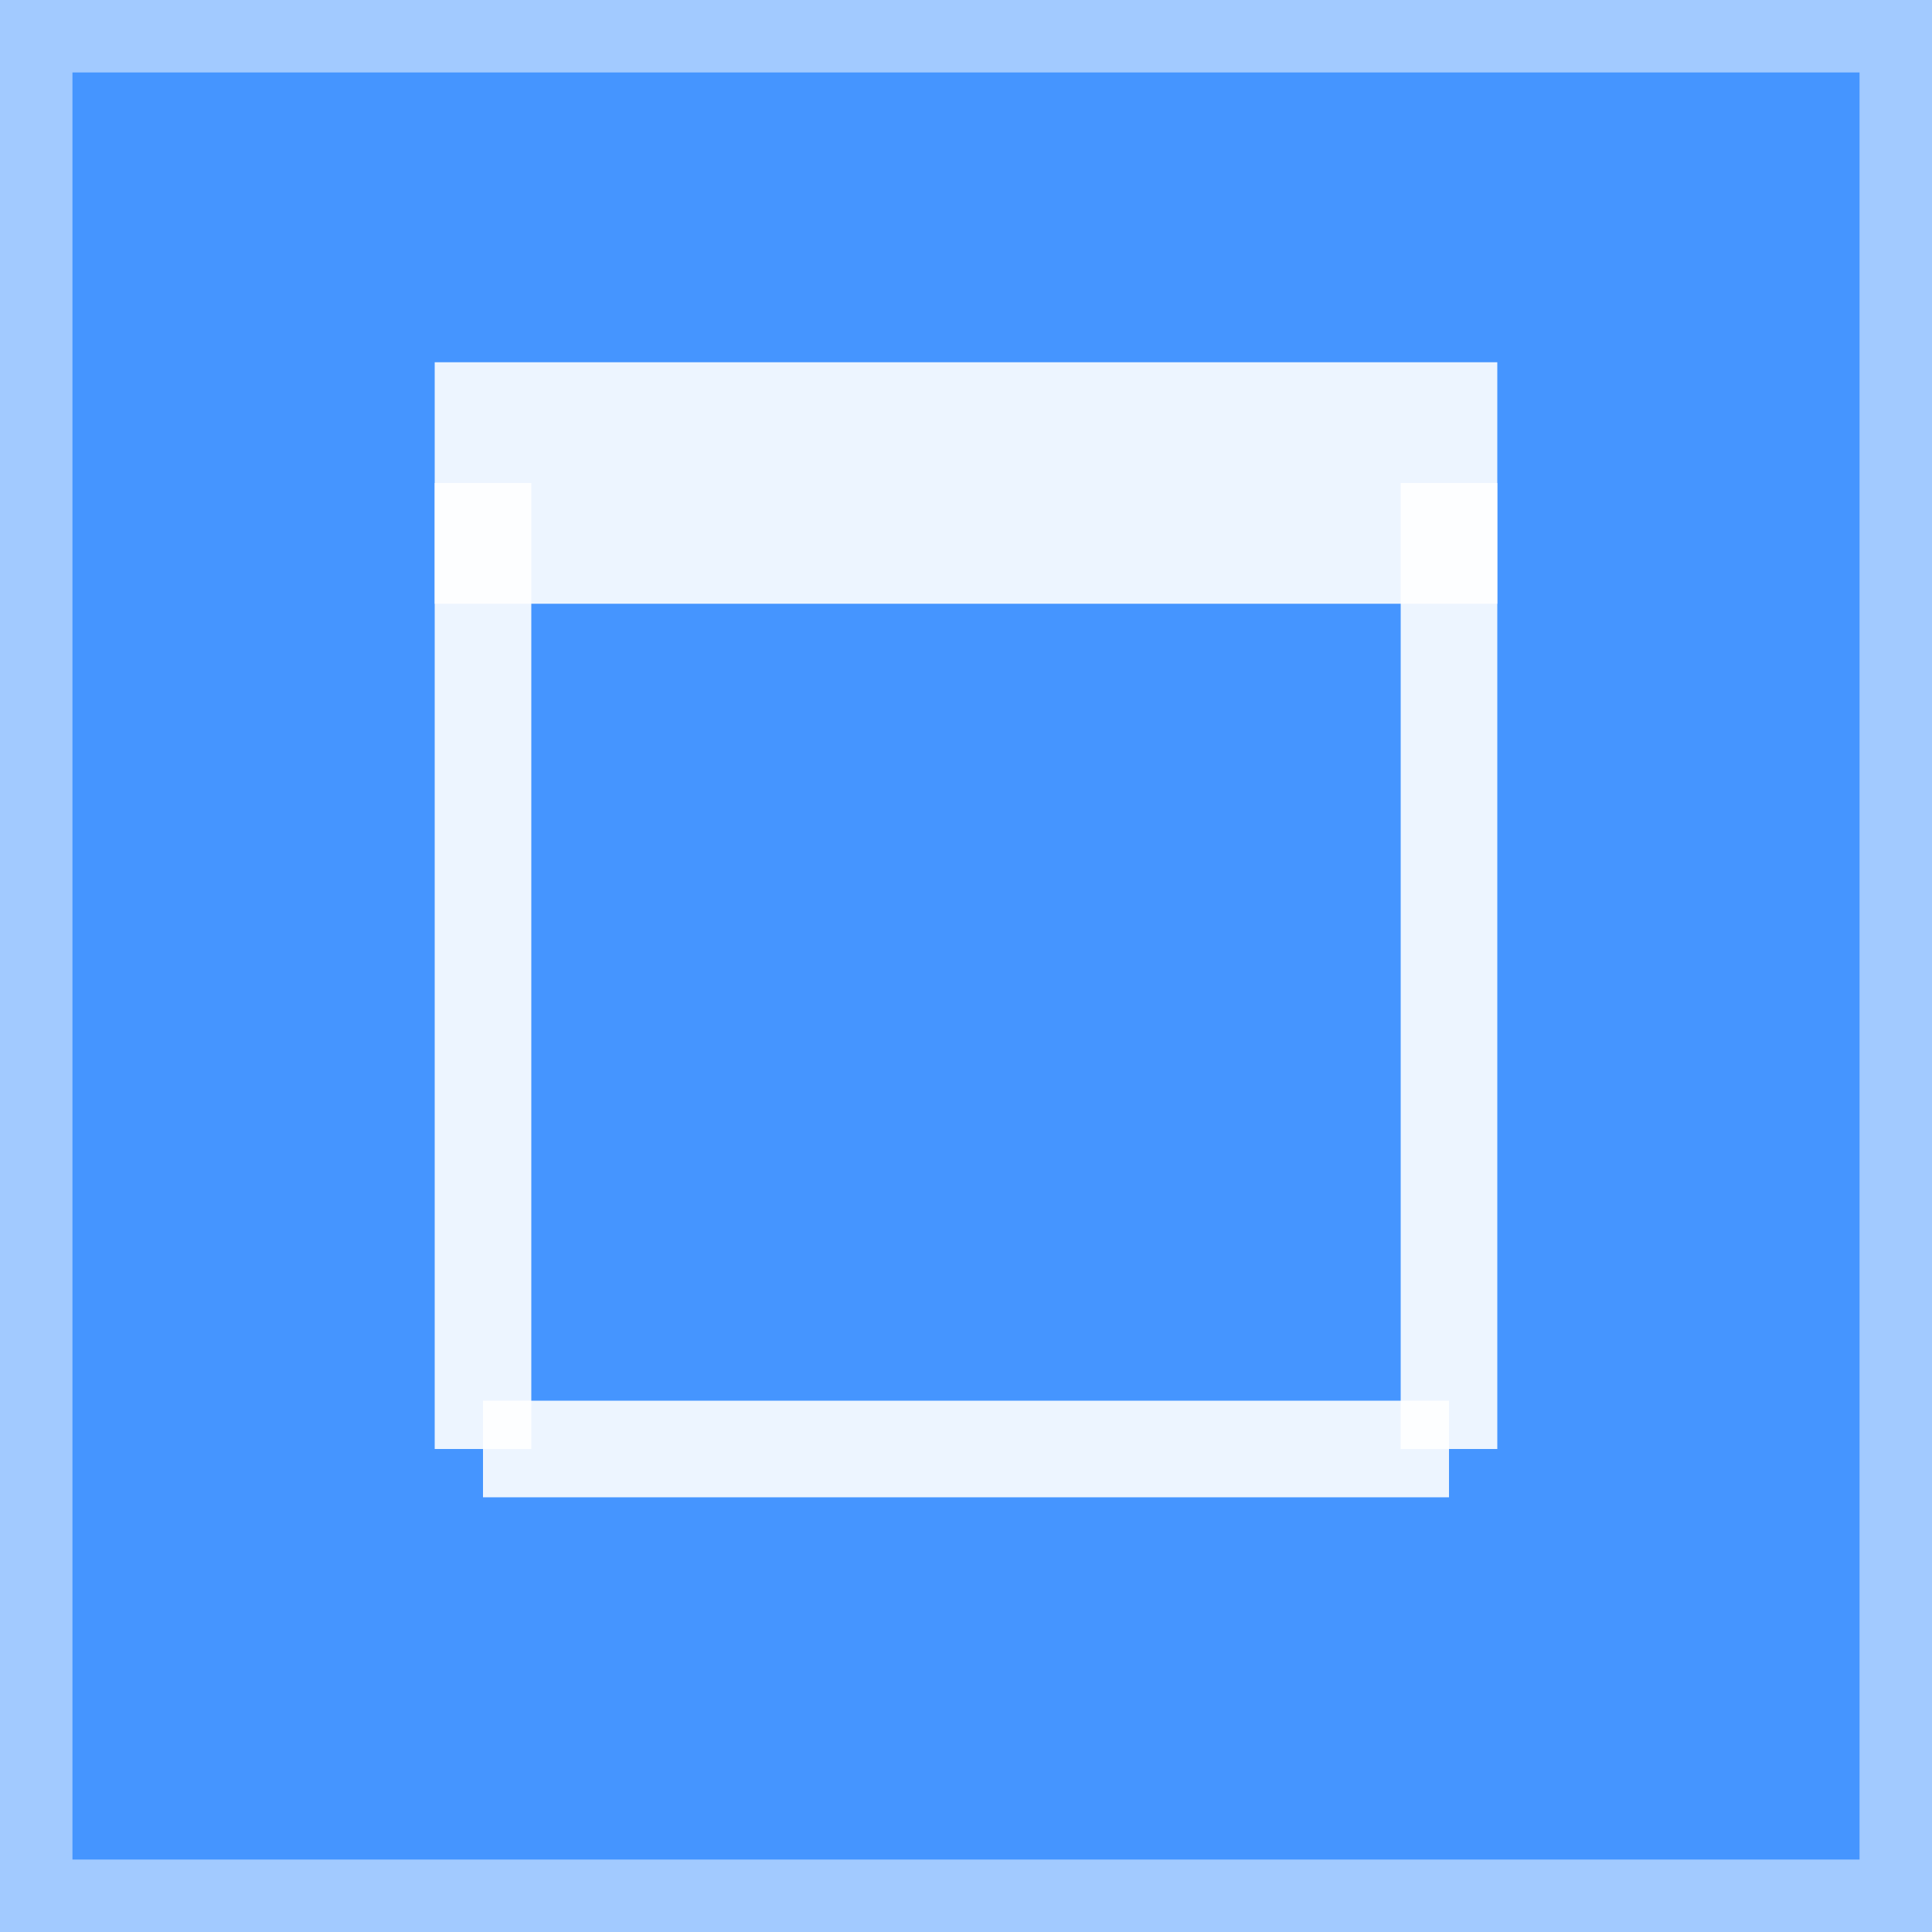 <svg width="40" height="40">
  <rect width="100%" height="100%" fill="#333333" stroke="none"/>
  <rect width="40" height="40" stroke="white" stroke-width="3" fill="#4595ff" stroke-opacity="0.5"/>
  <path d="M10 10 L10 30" stroke="white" stroke-width="2" fill="white" stroke-opacity="0.9"/>
  <path d="M30 10 L30 30" stroke="white" stroke-width="2" fill="white" stroke-opacity="0.9"/>
  <path d="M10 30 L30 30" stroke="white" stroke-width="2" fill="white" stroke-opacity="0.9"/>
  <path d="M9 10 L31 10" stroke="white" stroke-width="5" fill="white" stroke-opacity="0.9"/>
</svg>
